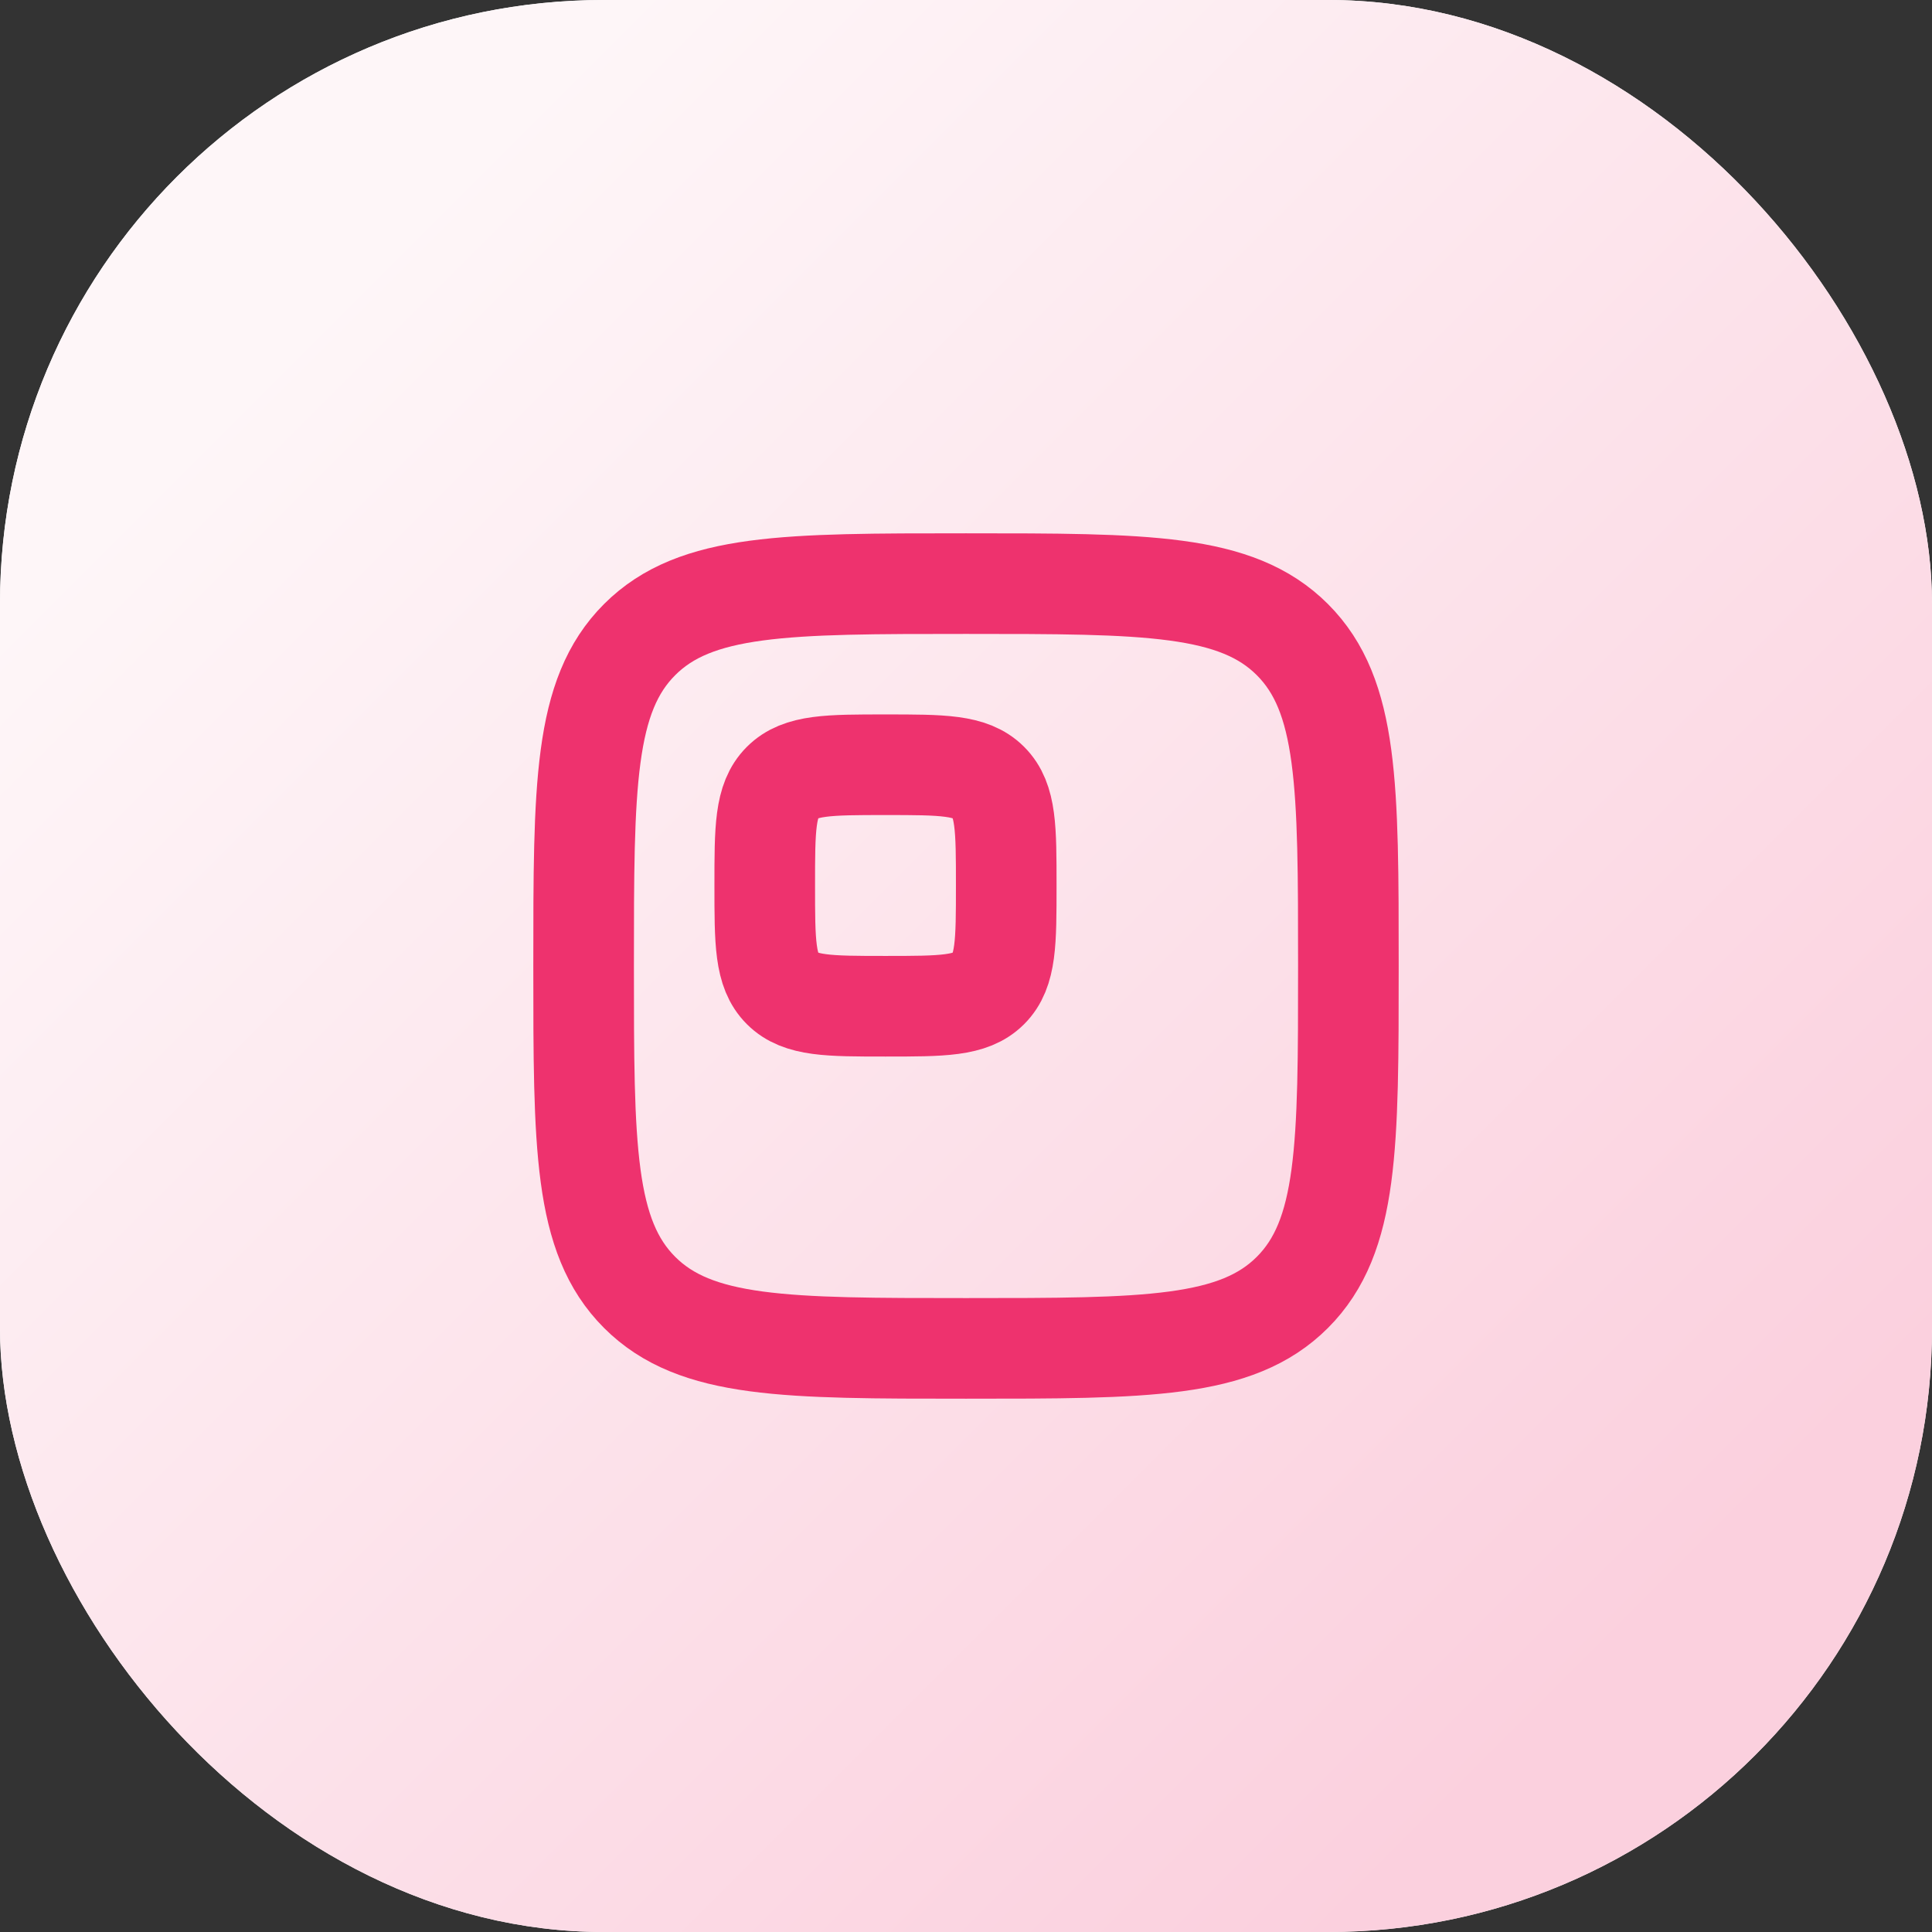 <svg width="64" height="64" viewBox="0 0 64 64" fill="none" xmlns="http://www.w3.org/2000/svg">
<rect x="0" y="0" width="64" height="64" fill="#333333" stroke="none"/>
<rect width="64" height="64" rx="20" fill="white"/>
<rect width="64" height="64" rx="20" fill="url(#paint0_linear_1_256)"/>
<path d="M19.333 32C19.333 26.029 19.333 23.043 21.188 21.188C23.043 19.333 26.029 19.333 32 19.333C37.971 19.333 40.957 19.333 42.812 21.188C44.667 23.043 44.667 26.029 44.667 32C44.667 37.971 44.667 40.957 42.812 42.812C40.957 44.667 37.971 44.667 32 44.667C26.029 44.667 23.043 44.667 21.188 42.812C19.333 40.957 19.333 37.971 19.333 32Z" stroke="#EE326E" stroke-width="3.333"/>
<path d="M25.333 29.333C25.333 27.448 25.333 26.505 25.919 25.919C26.505 25.333 27.448 25.333 29.333 25.333C31.219 25.333 32.162 25.333 32.748 25.919C33.333 26.505 33.333 27.448 33.333 29.333C33.333 31.219 33.333 32.162 32.748 32.748C32.162 33.333 31.219 33.333 29.333 33.333C27.448 33.333 26.505 33.333 25.919 32.748C25.333 32.162 25.333 31.219 25.333 29.333Z" stroke="#EE326E" stroke-width="3.333"/>
<defs>
<linearGradient id="paint0_linear_1_256" x1="10.857" y1="9.714" x2="54.857" y2="53.714" gradientUnits="userSpaceOnUse">
<stop stop-color="#FEF6F8"/>
<stop offset="1" stop-color="#FBD0DE"/>
</linearGradient>
</defs>
</svg>
